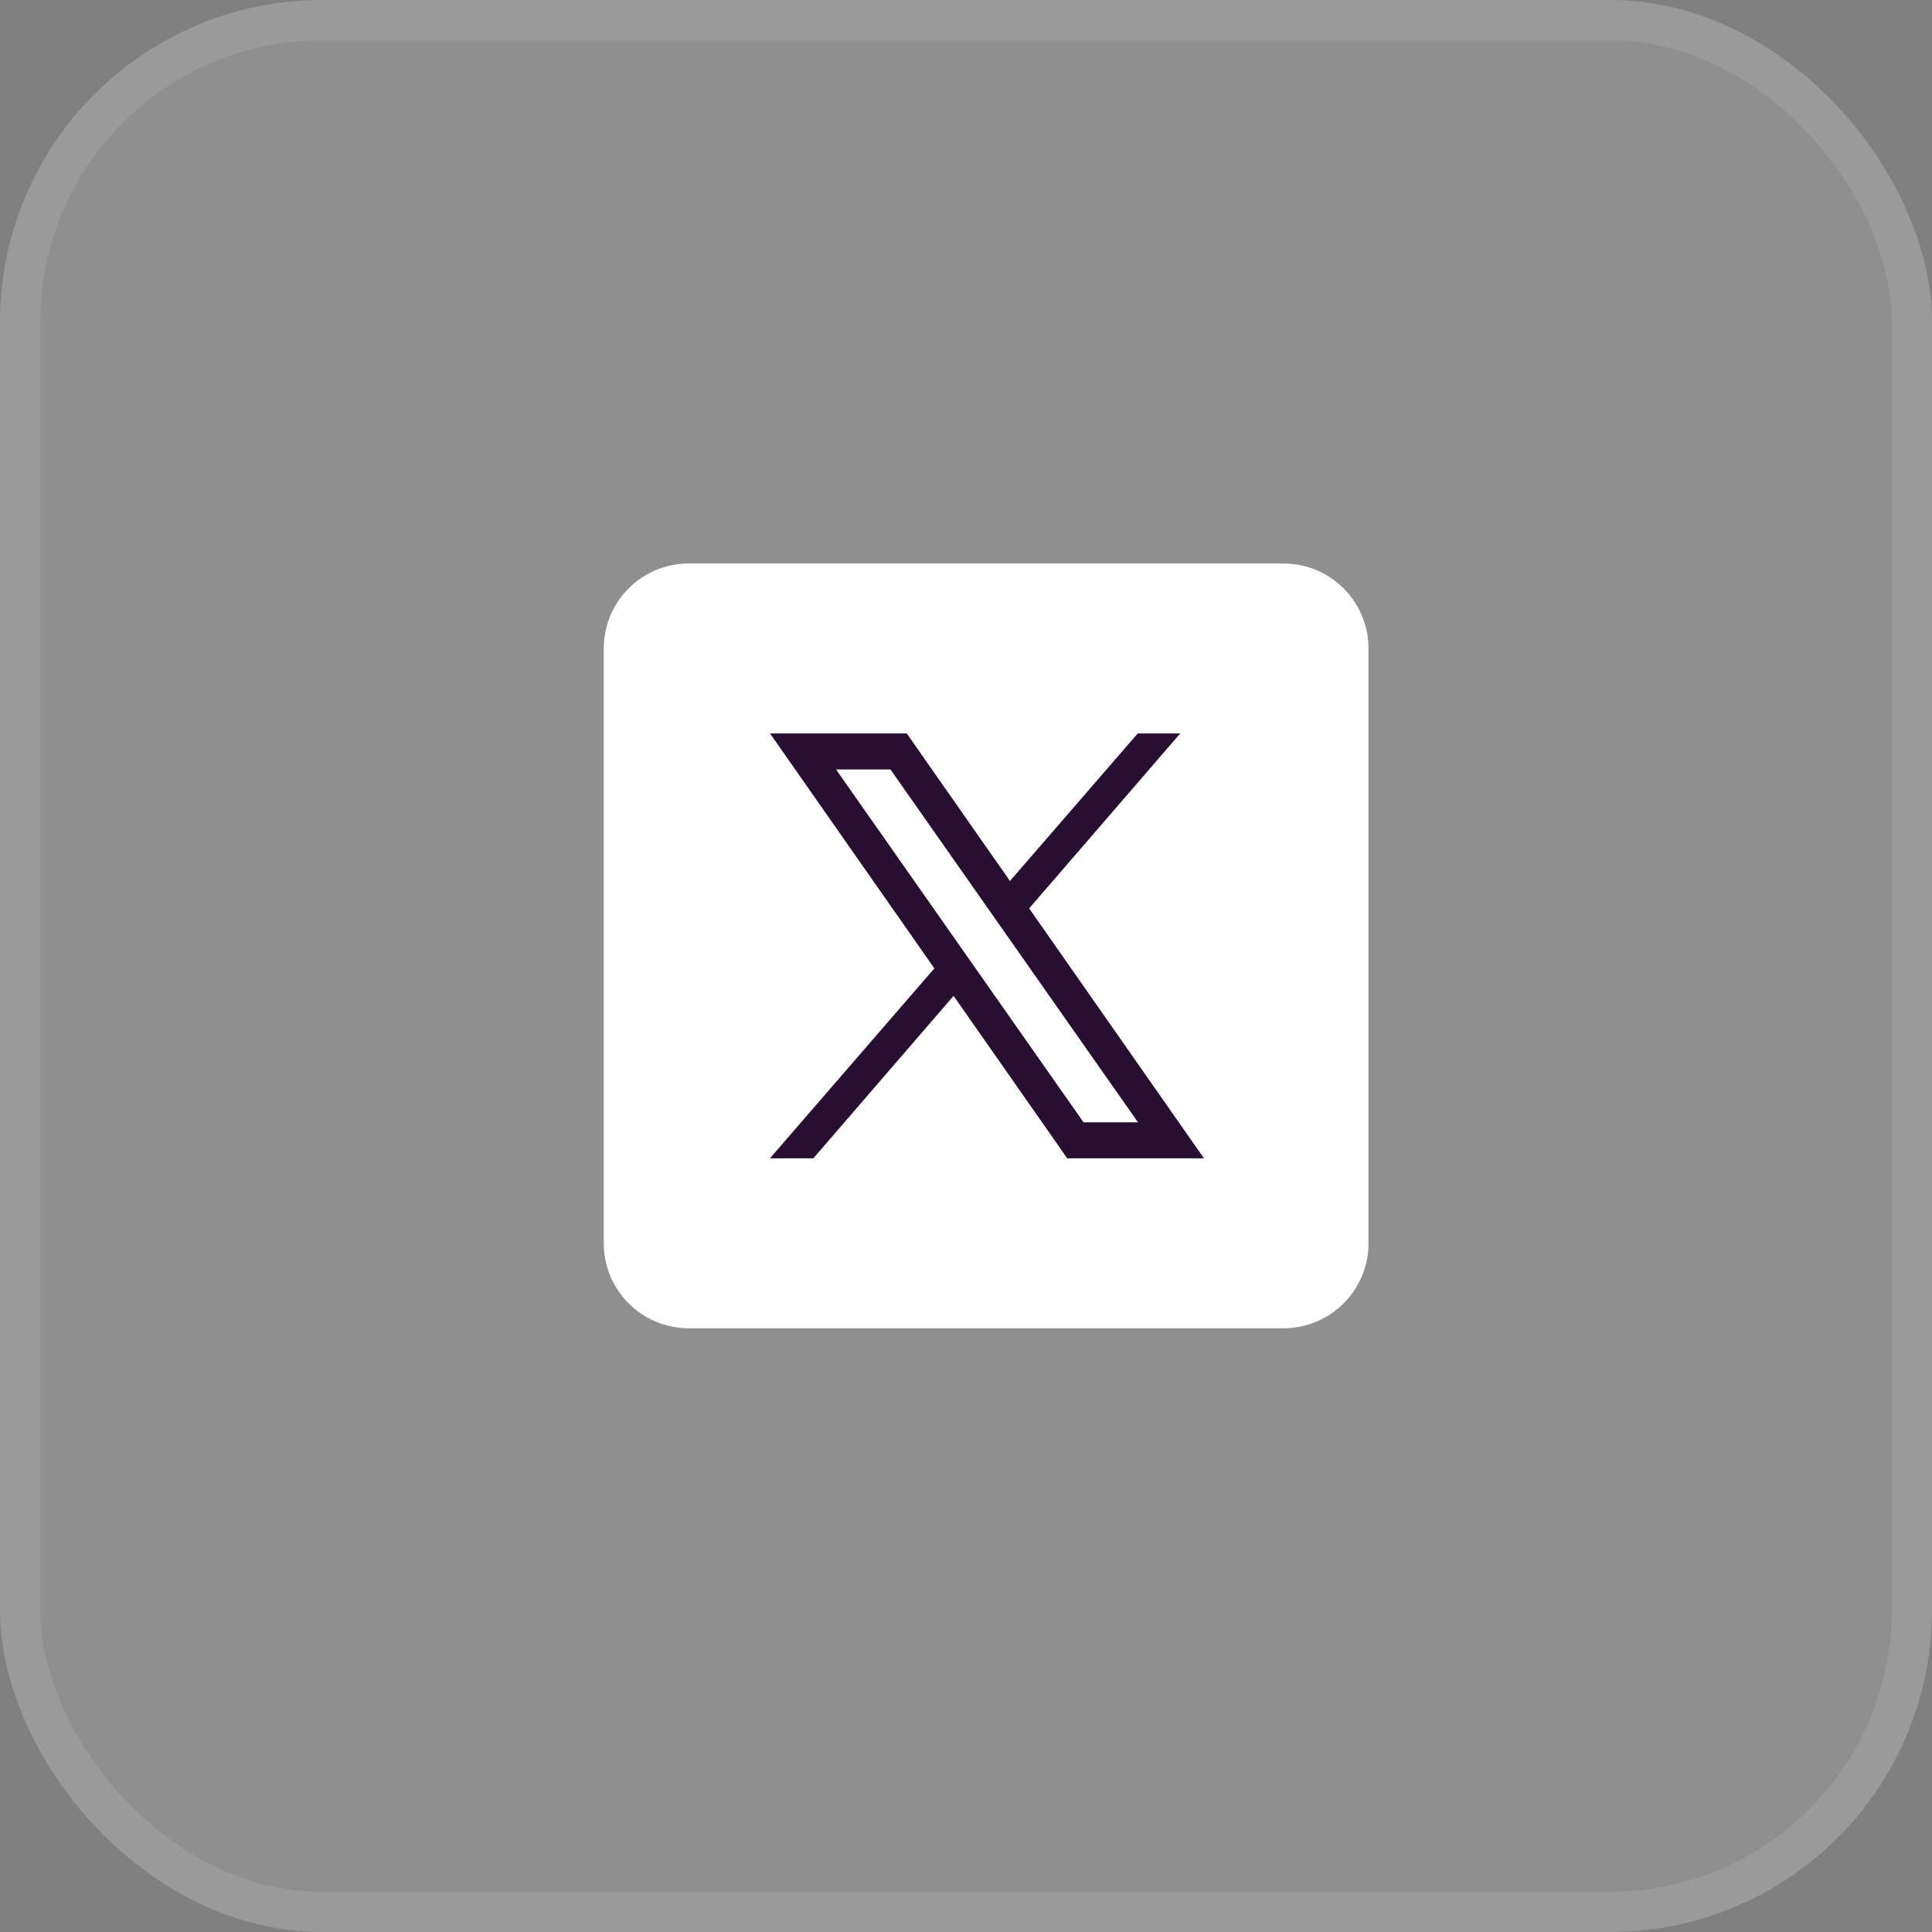 <svg width="48" height="48" viewBox="0 0 48 48" fill="none" xmlns="http://www.w3.org/2000/svg">
<rect x="0" y="0" width="48" height="48" fill="#808080" stroke="none"/>
<rect width="48" height="48" rx="8" fill="white" fill-opacity="0.12"/>
<rect x="0.5" y="0.5" width="47" height="47" rx="7.5" stroke="white" stroke-opacity="0.1"/>
<path d="M31.889 33H17.111C15.945 33 15 32.055 15 30.889V16.111C15 14.945 15.945 14 17.111 14H31.889C33.055 14 34 14.945 34 16.111V30.889C34 32.055 33.055 33 31.889 33Z" fill="white"/>
<path d="M29.912 28.778H26.515L19.131 18.222H22.528L29.912 28.778ZM26.92 27.883H28.273L22.123 19.117H20.771L26.92 27.883Z" fill="#280E30"/>
<path d="M20.207 28.778L24.009 24.374L23.512 23.715L19.129 28.778H20.207Z" fill="#280E30"/>
<path d="M24.738 22.297L25.216 22.977L29.323 18.222H28.267L24.738 22.297Z" fill="#280E30"/>
</svg>

